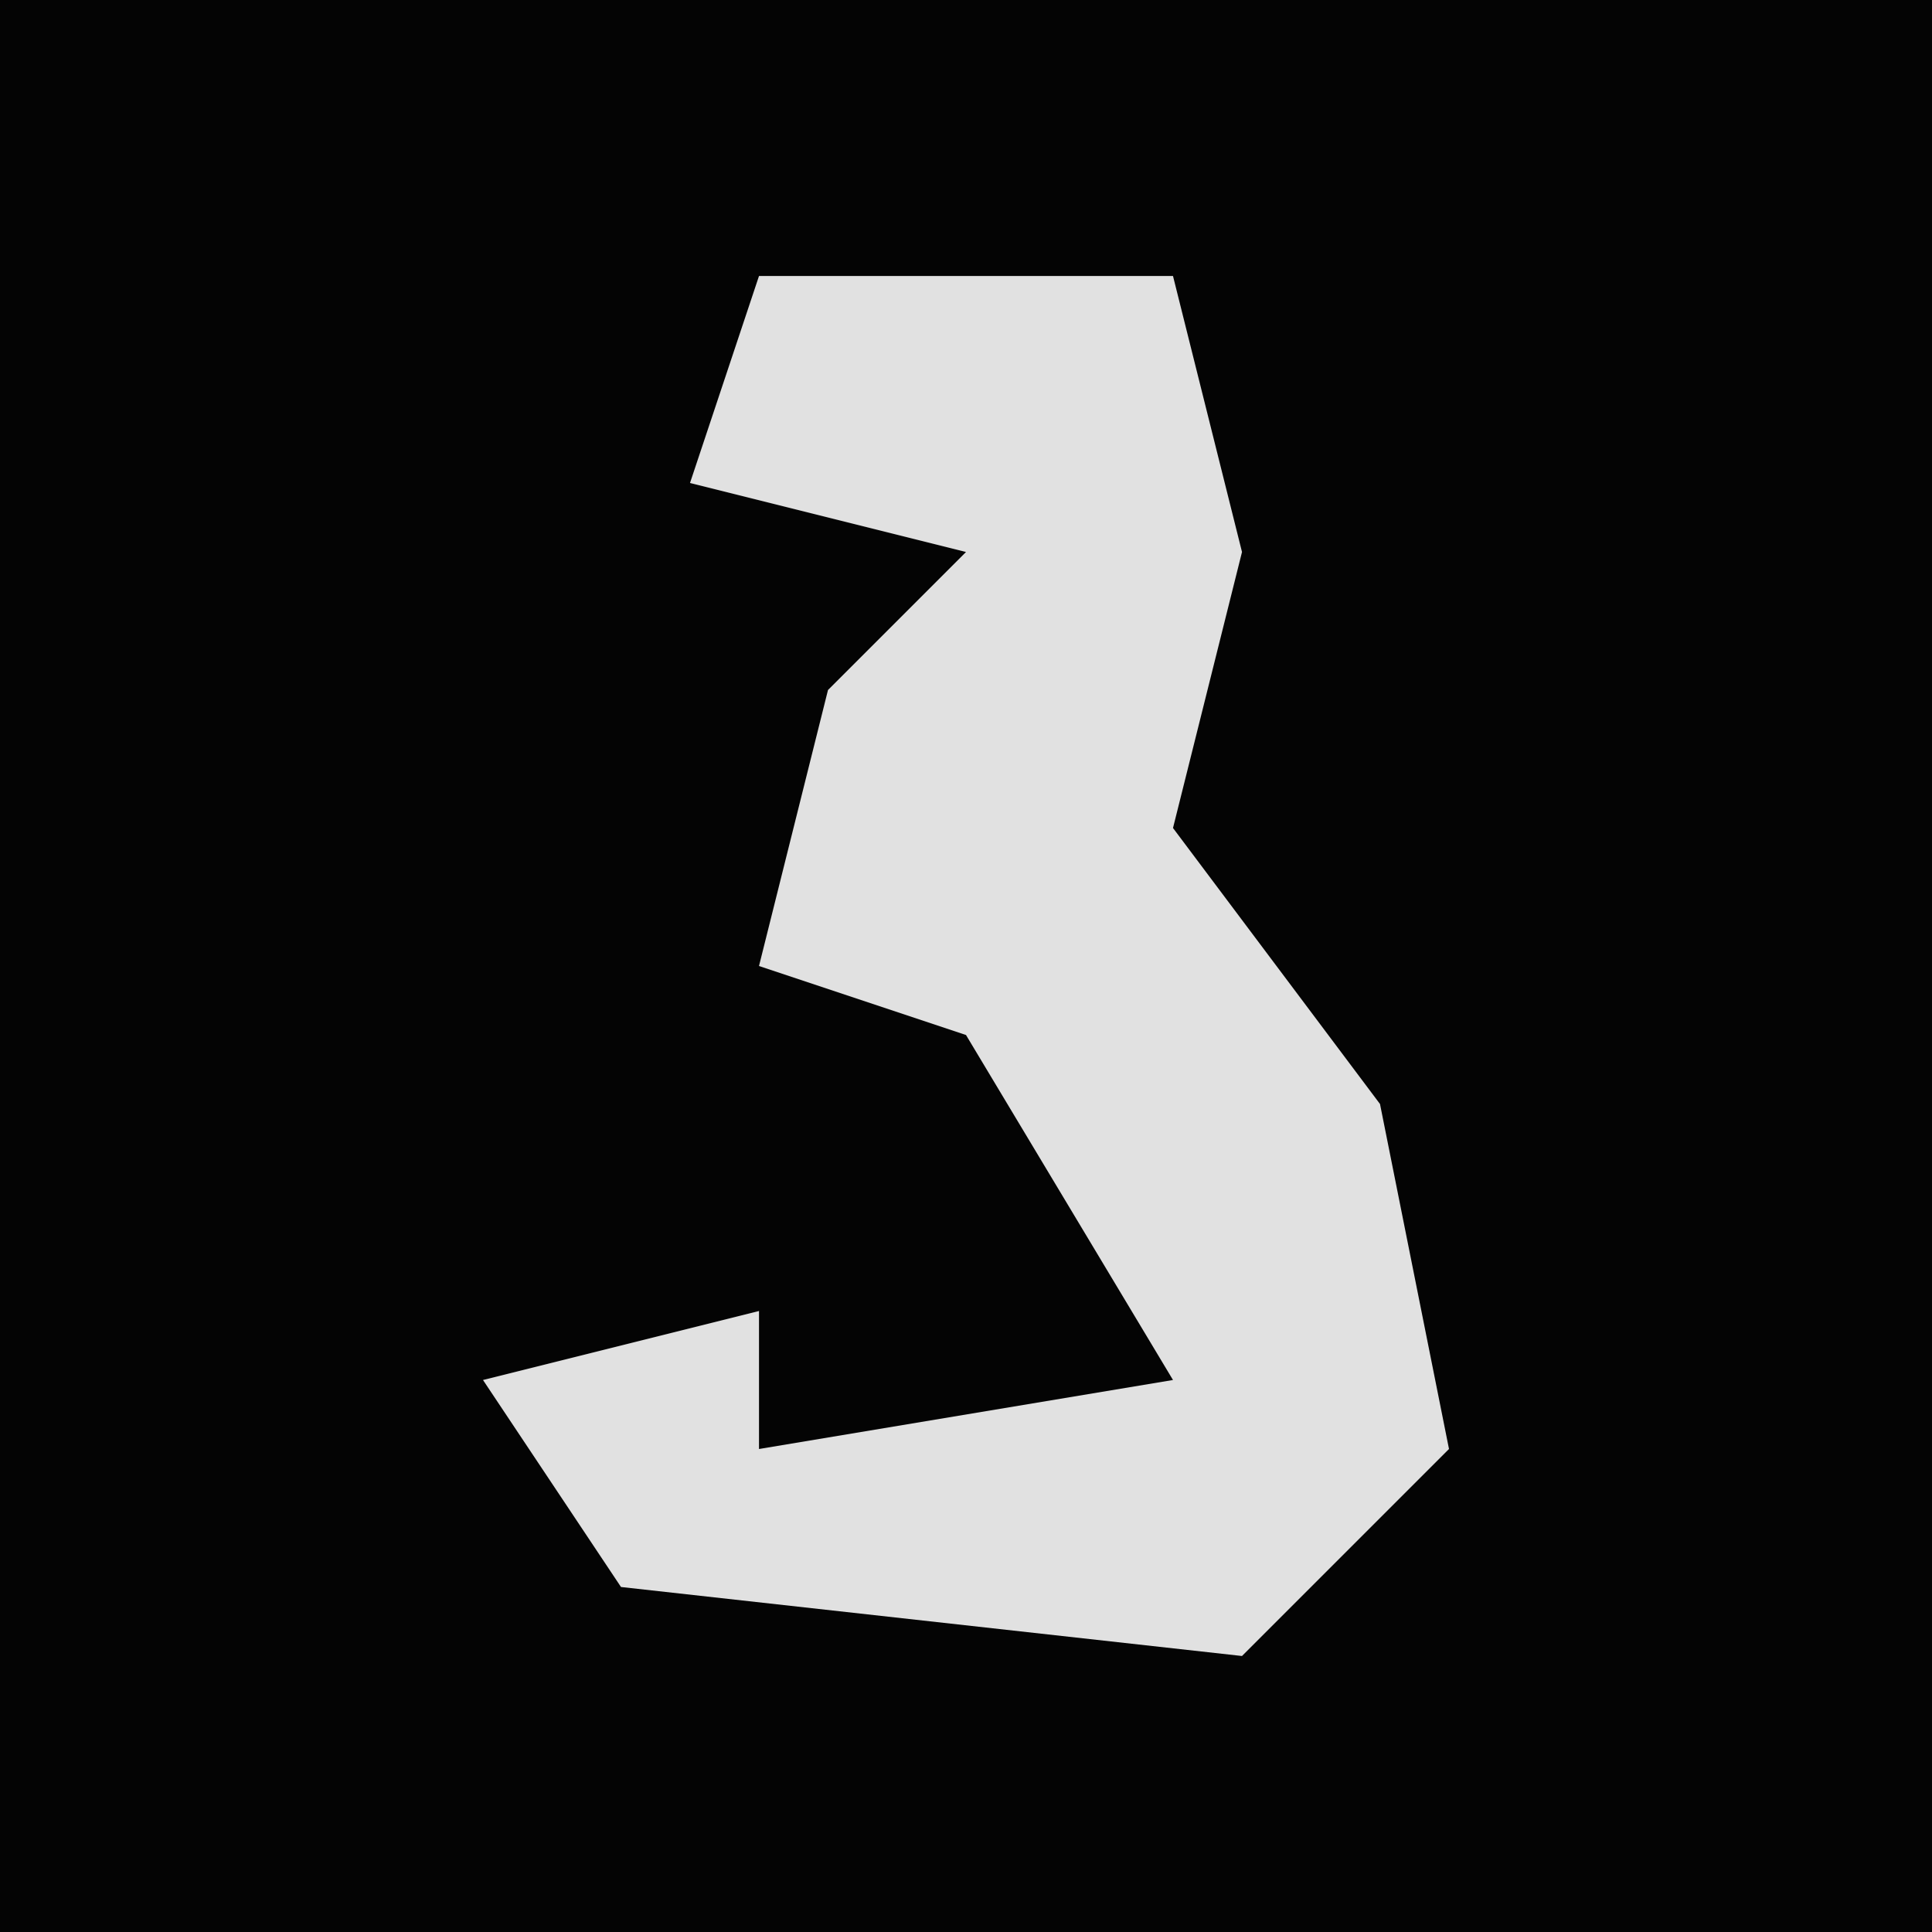 <?xml version="1.0" encoding="UTF-8"?>
<svg version="1.1" xmlns="http://www.w3.org/2000/svg" width="28" height="28">
<path d="M0,0 L28,0 L28,28 L0,28 Z " fill="#040404" transform="translate(0,0)"/>
<path d="M0,0 L6,0 L7,4 L6,8 L9,12 L10,17 L7,20 L-2,19 L-4,16 L0,15 L0,17 L6,16 L3,11 L0,10 L1,6 L3,4 L-1,3 Z " fill="#E1E1E1" transform="translate(11,4)"/>
</svg>
